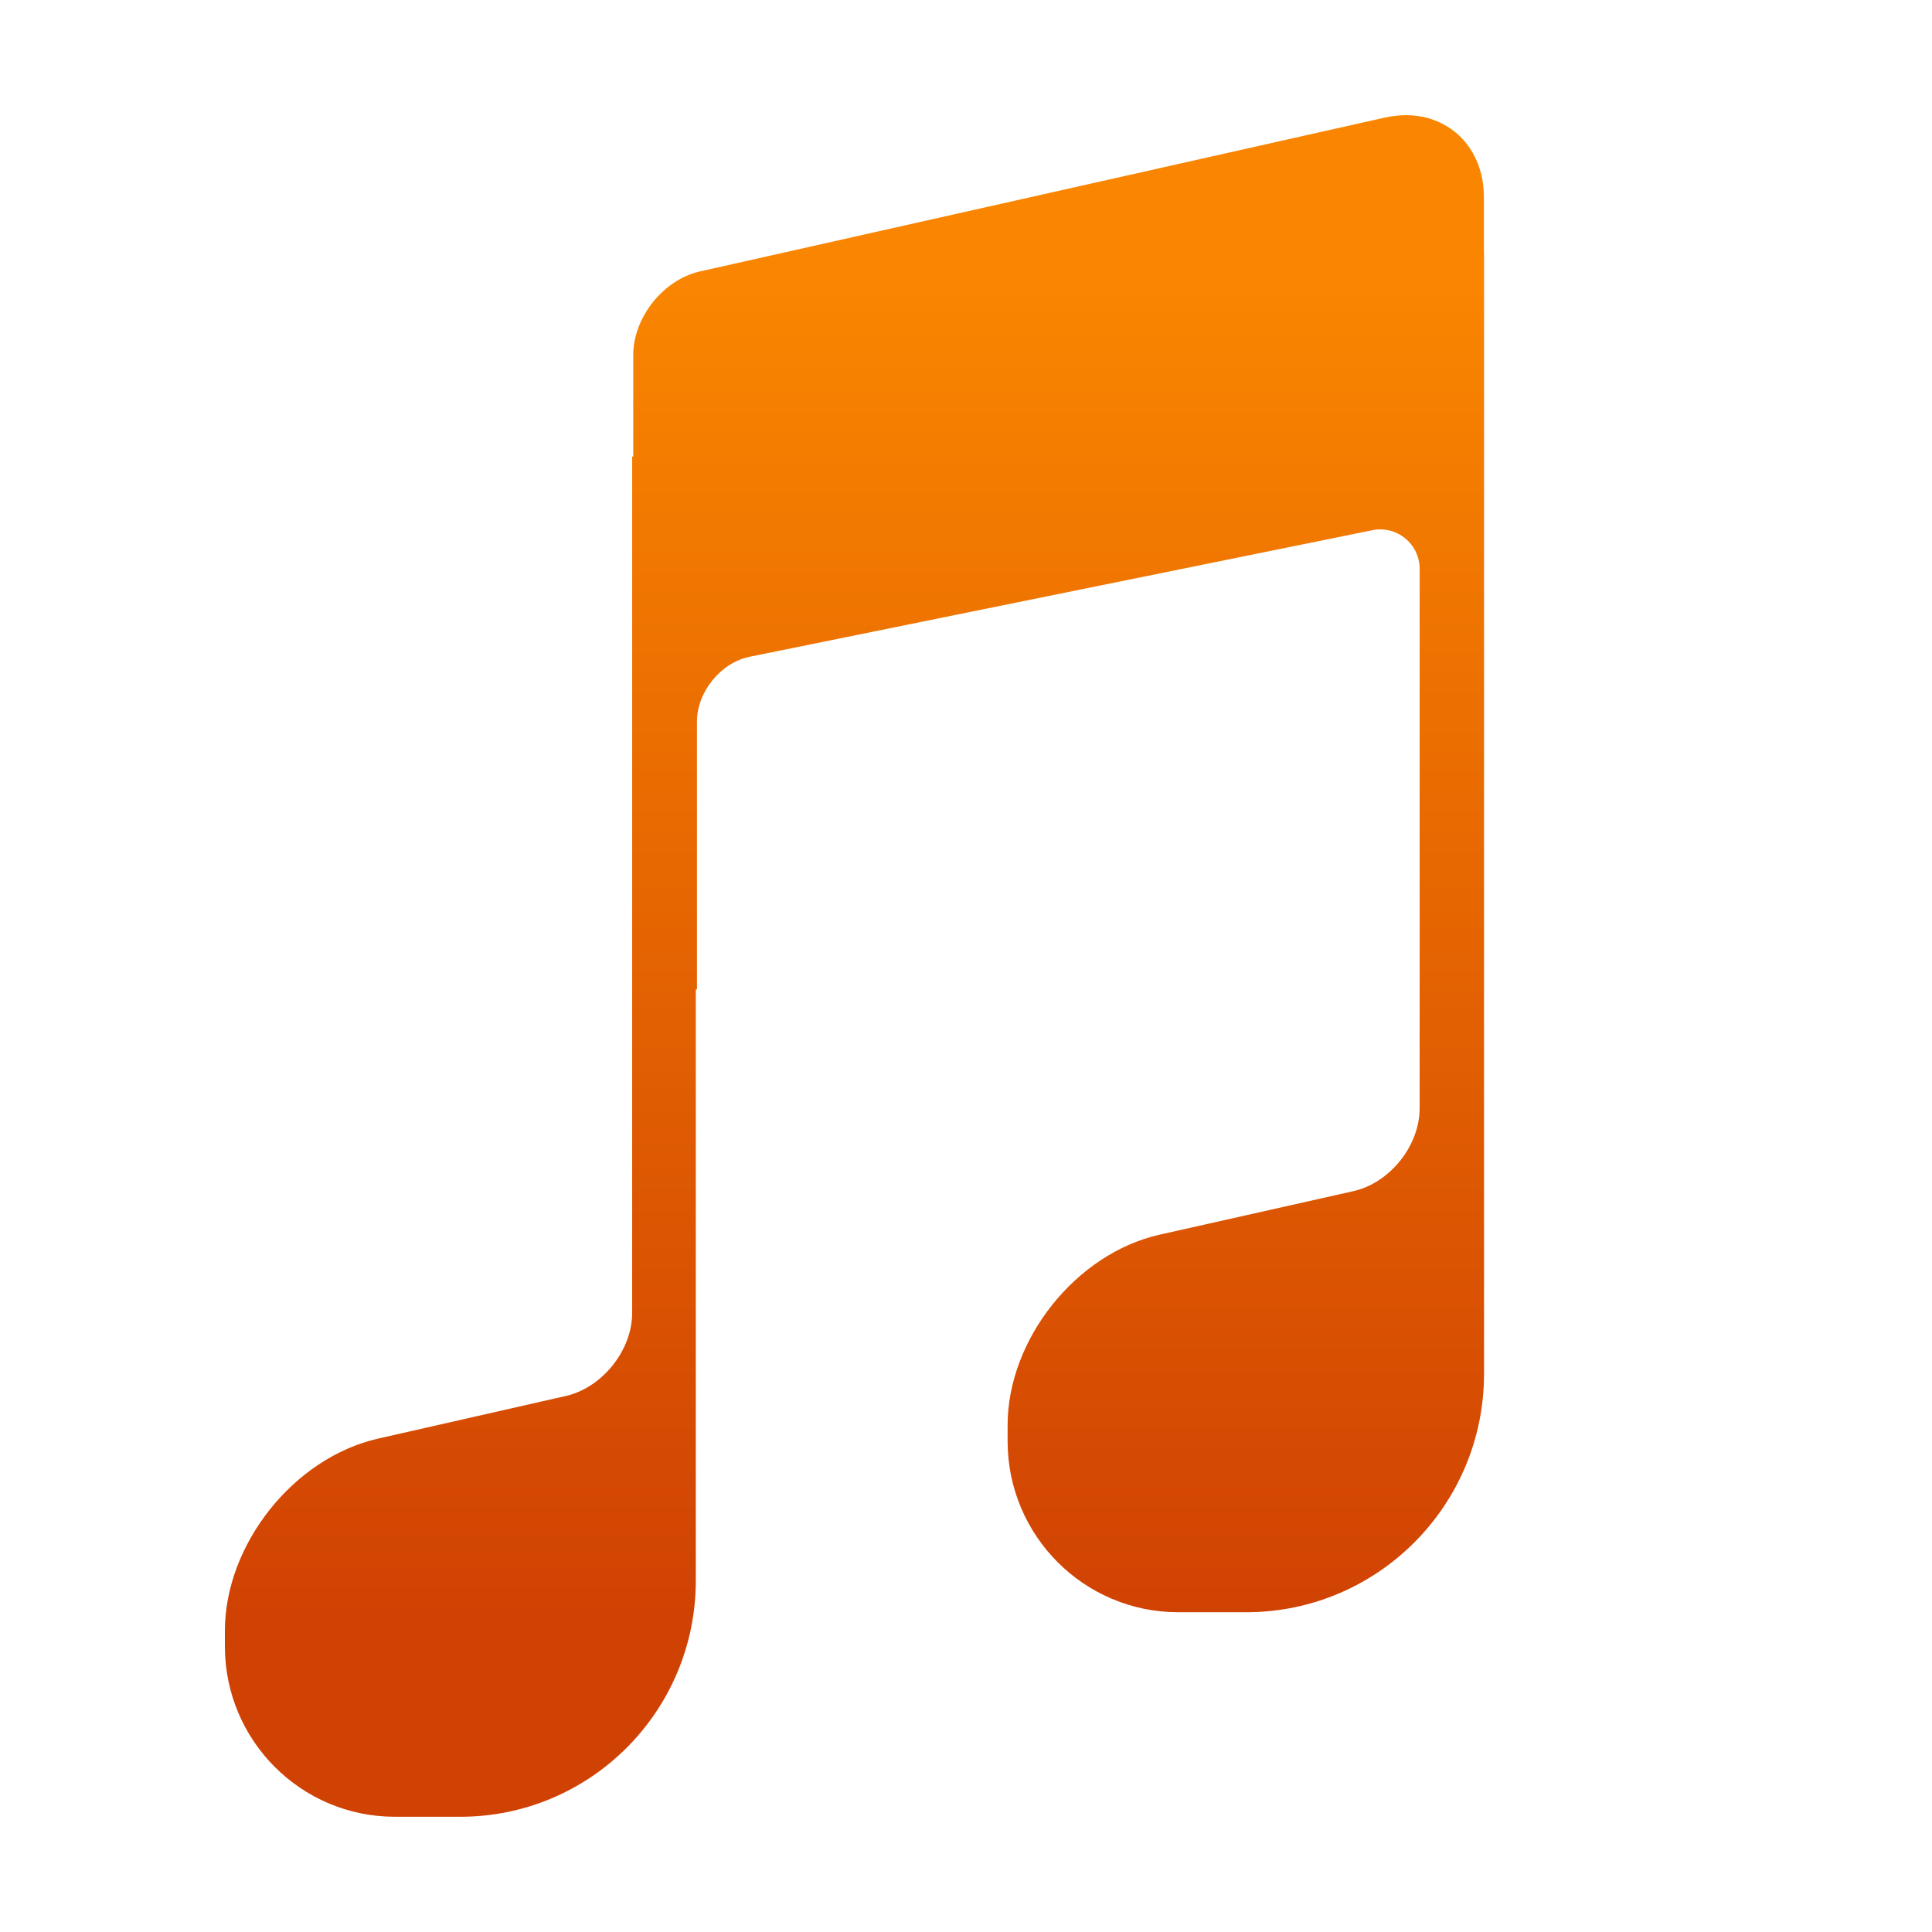 <svg clip-rule="evenodd" fill-rule="evenodd" stroke-linejoin="round" stroke-miterlimit="2" viewBox="0 0 48 48" xmlns="http://www.w3.org/2000/svg">
 <linearGradient id="a" x2="1" gradientTransform="matrix(0 -19.434 14.381 0 590.15 69.99)" gradientUnits="userSpaceOnUse">
  <stop stop-color="#d04203" offset="0"/>
  <stop stop-color="#f98500" offset="1"/>
 </linearGradient>
 <path transform="matrix(1.691 0 0 1.691 -327.54 -78.306)" d="m214.042 48.035-10.06 2.26c-.54.121-.982.675-.982 1.23v1.49h-.016v12.582c0 .549-.438 1.097-.972 1.22l-2.761.627c-1.238.281-2.251 1.553-2.251 2.827v.224c0 1.384 1.118 2.505 2.498 2.505h.961c1.911 0 3.46-1.553 3.46-3.469v-8.686h.017v-3.935c0-.438.35-.868.778-.954l9.147-1.859c.358-.072.693.202.693.569v7.925c0 .549-.437 1.096-.972 1.217l-2.845.639c-1.23.275-2.237 1.537-2.237 2.802v.232c0 1.389 1.123 2.514 2.507 2.514h.998c1.931 0 3.495-1.569 3.495-3.503v-16.485h-.002v-.8c0-.716-.493-1.207-1.147-1.207-.099 0-.203.012-.309.035z" fill="url(#a)"/>
</svg>
